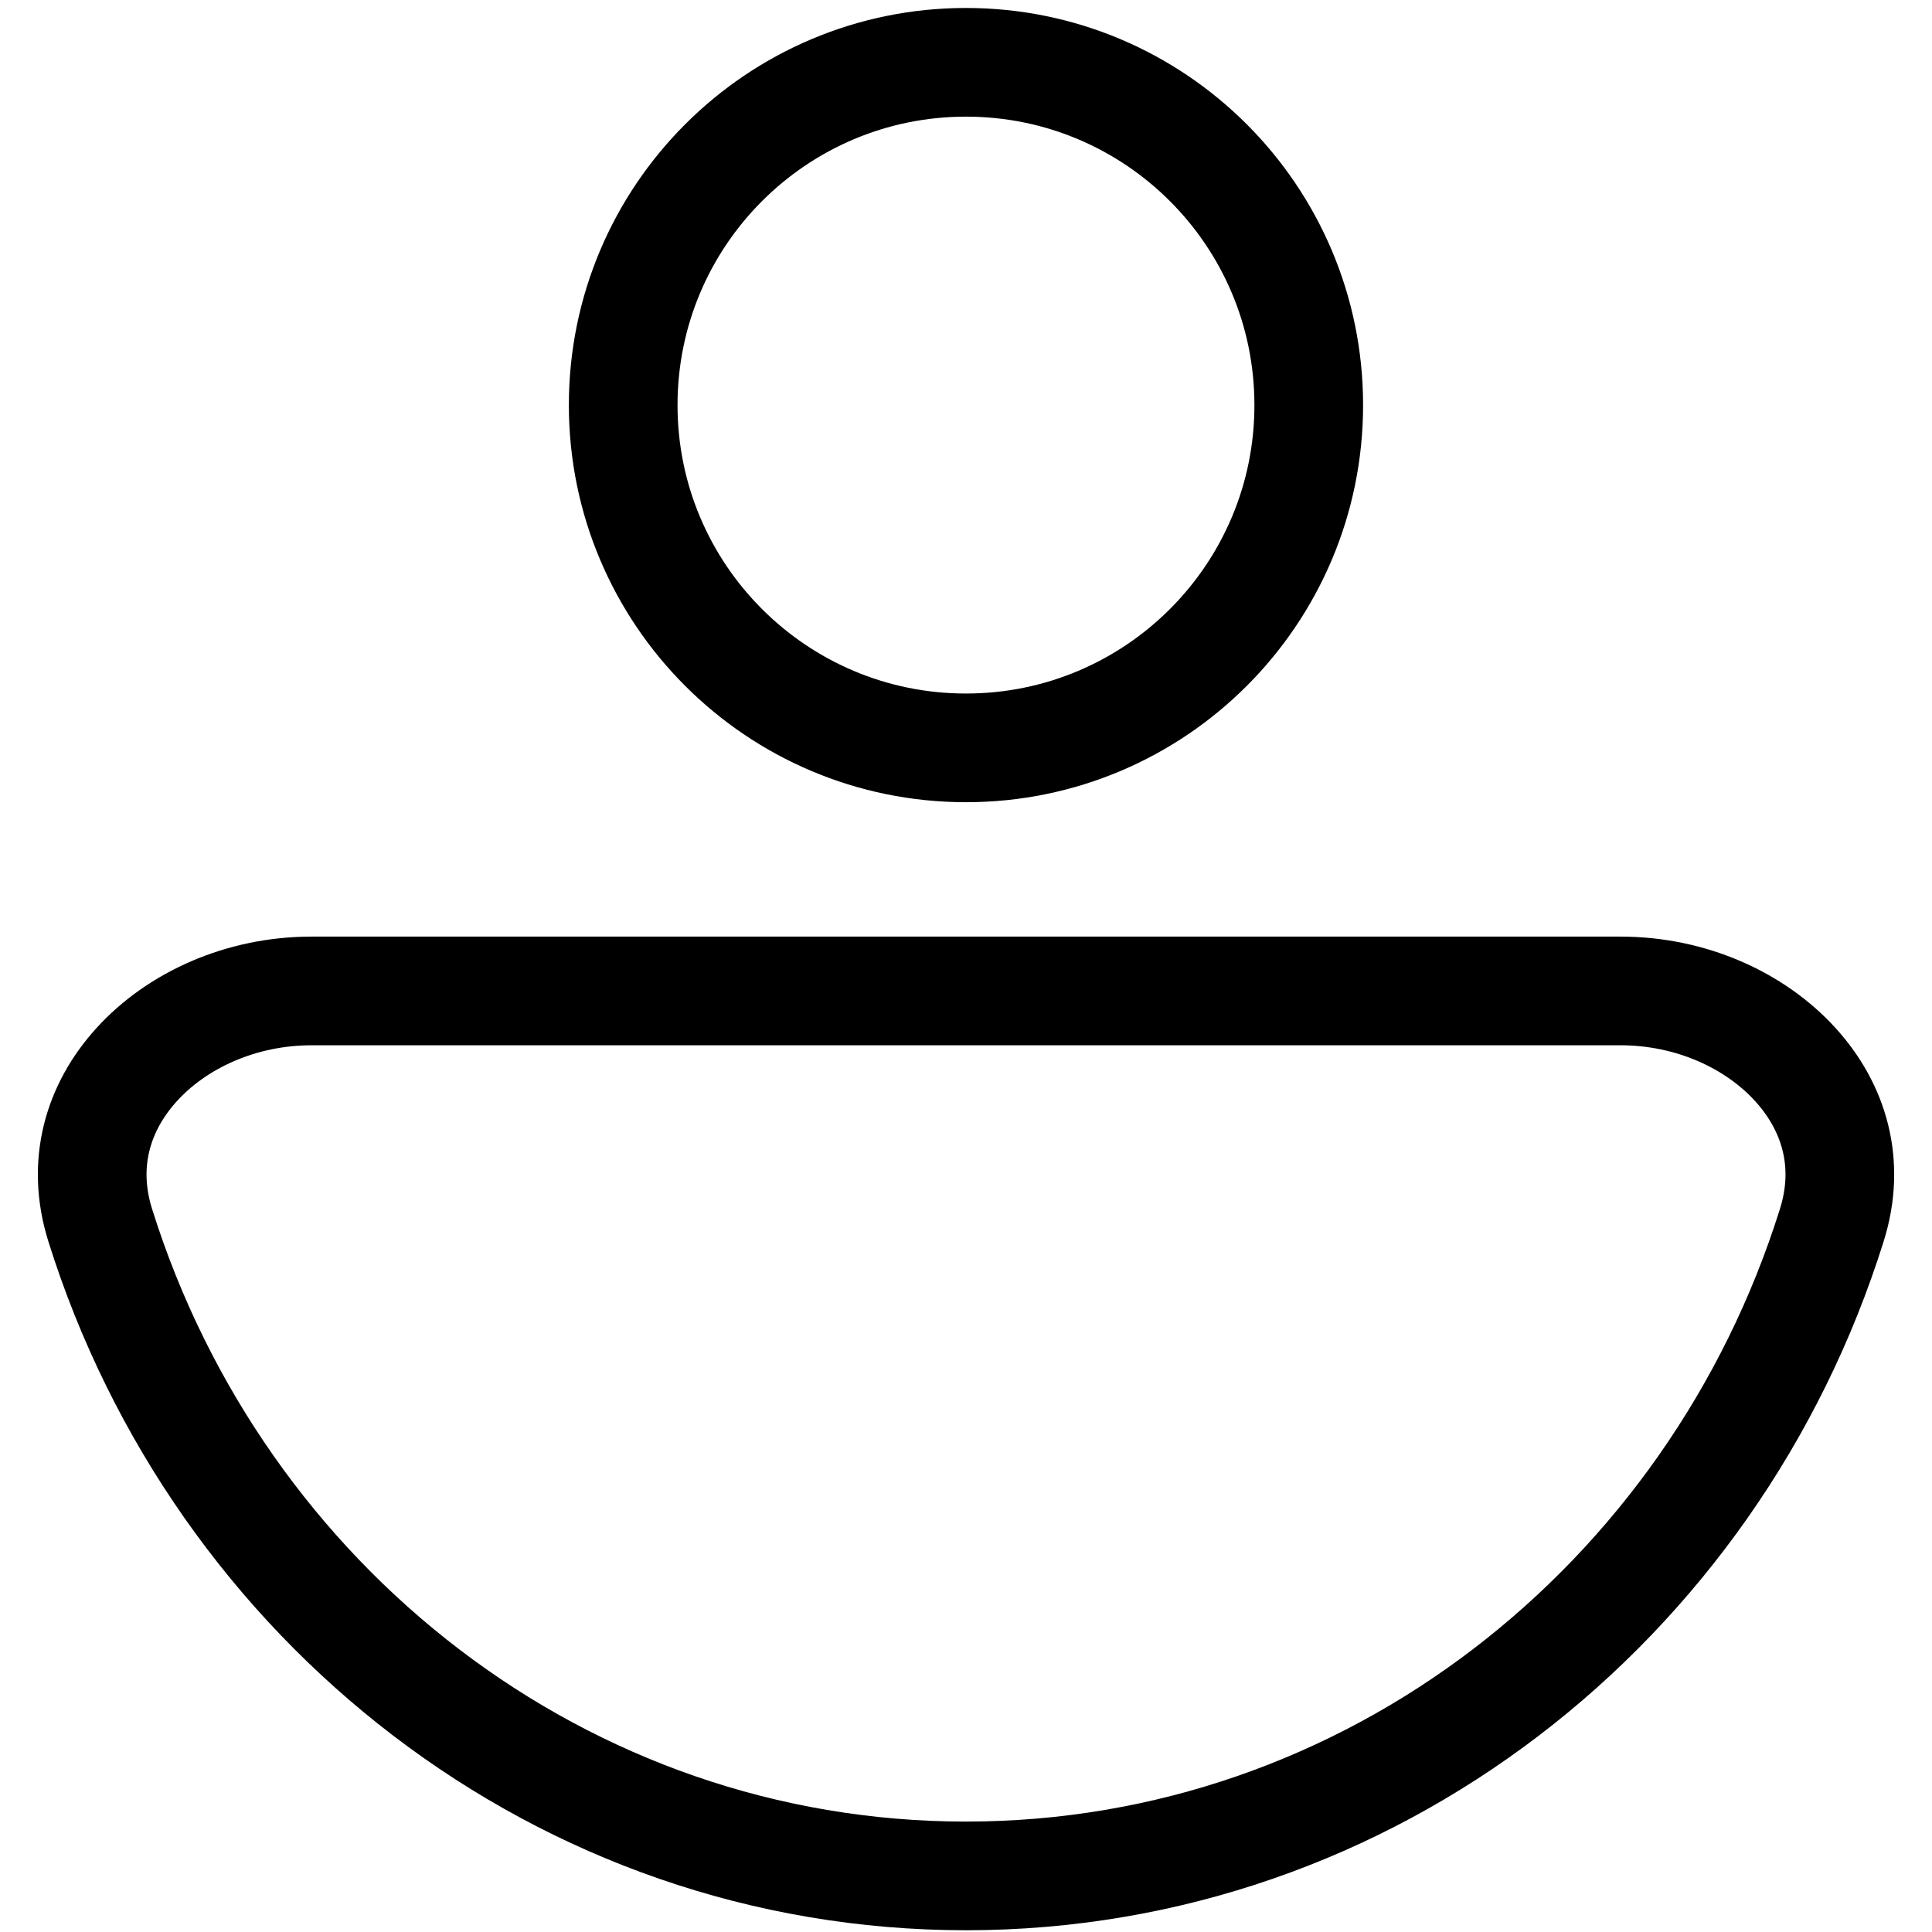 <svg width="32" height="32" viewBox="0 0 32 32" fill="none" xmlns="http://www.w3.org/2000/svg">
<g clip-path="url(#clip0_195_117)">
<path d="M21.677 6.71C21.677 9.845 19.135 12.387 16 12.387C12.864 12.387 10.322 9.845 10.322 6.71C10.322 3.574 12.864 1.032 16 1.032C19.135 1.032 21.677 3.574 21.677 6.71Z" stroke="black" stroke-width="1.8"/>
<path d="M30.341 20.29C28.377 26.564 22.684 31.071 16 31.071C9.316 31.071 3.624 26.564 1.659 20.29C1.342 19.277 1.617 18.344 2.266 17.631C2.929 16.902 3.986 16.413 5.162 16.413H26.839C28.015 16.413 29.071 16.902 29.735 17.631C30.384 18.344 30.659 19.277 30.341 20.29Z" stroke="black" stroke-width="1.8"/>
</g>
<defs>
<clipPath id="clip0_195_117">
<rect width="32" height="32" fill="white"/>
</clipPath>
</defs>
</svg>
